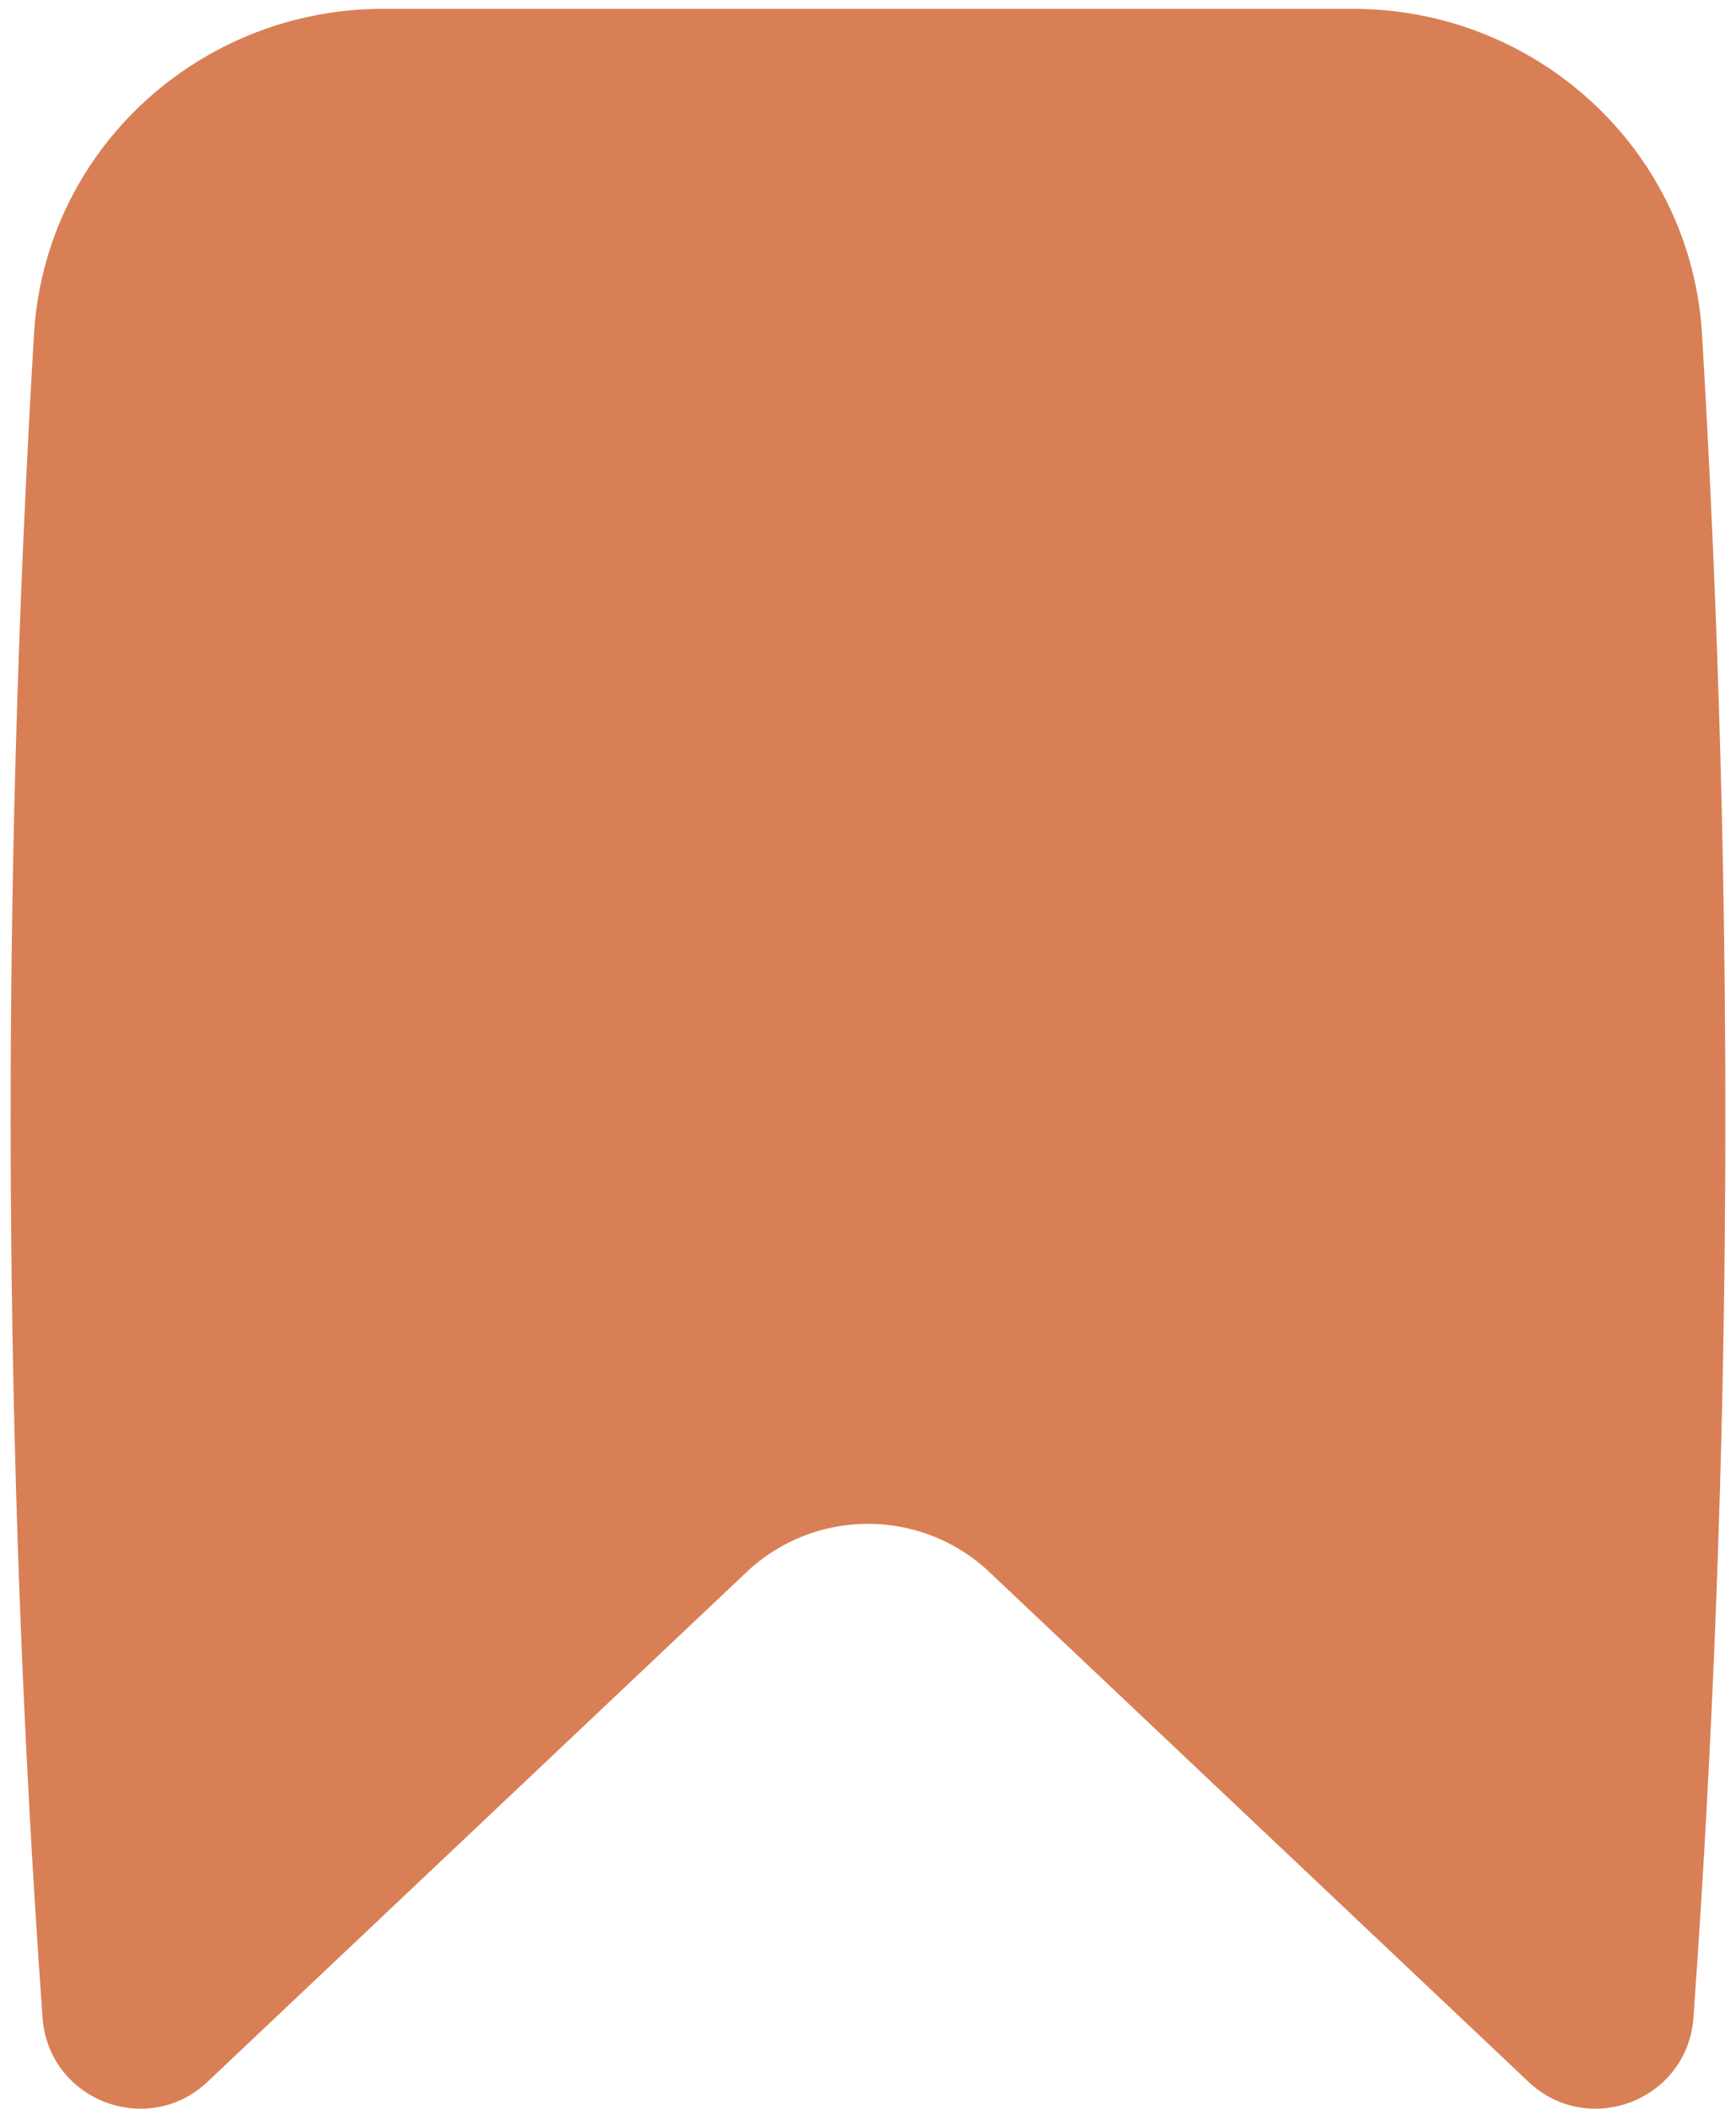 <svg width="14" height="17" viewBox="0 0 14 17" fill="none" xmlns="http://www.w3.org/2000/svg">
<path d="M13.657 16.264C13.61 16.93 12.811 17.24 12.326 16.782L7.981 12.675C7.431 12.154 6.569 12.154 6.019 12.675L1.674 16.782C1.189 17.24 0.39 16.93 0.343 16.264C0.02 11.745 0.006 7.213 0.274 2.694C0.334 1.689 0.923 0.843 1.758 0.401C2.156 0.19 2.611 0.071 3.091 0.071H10.91C10.966 0.071 11.021 0.073 11.077 0.076C12.059 0.133 12.916 0.687 13.375 1.5C13.575 1.855 13.7 2.26 13.726 2.694C13.994 7.213 13.98 11.745 13.657 16.264Z" fill="#D97F56"/>
</svg>
